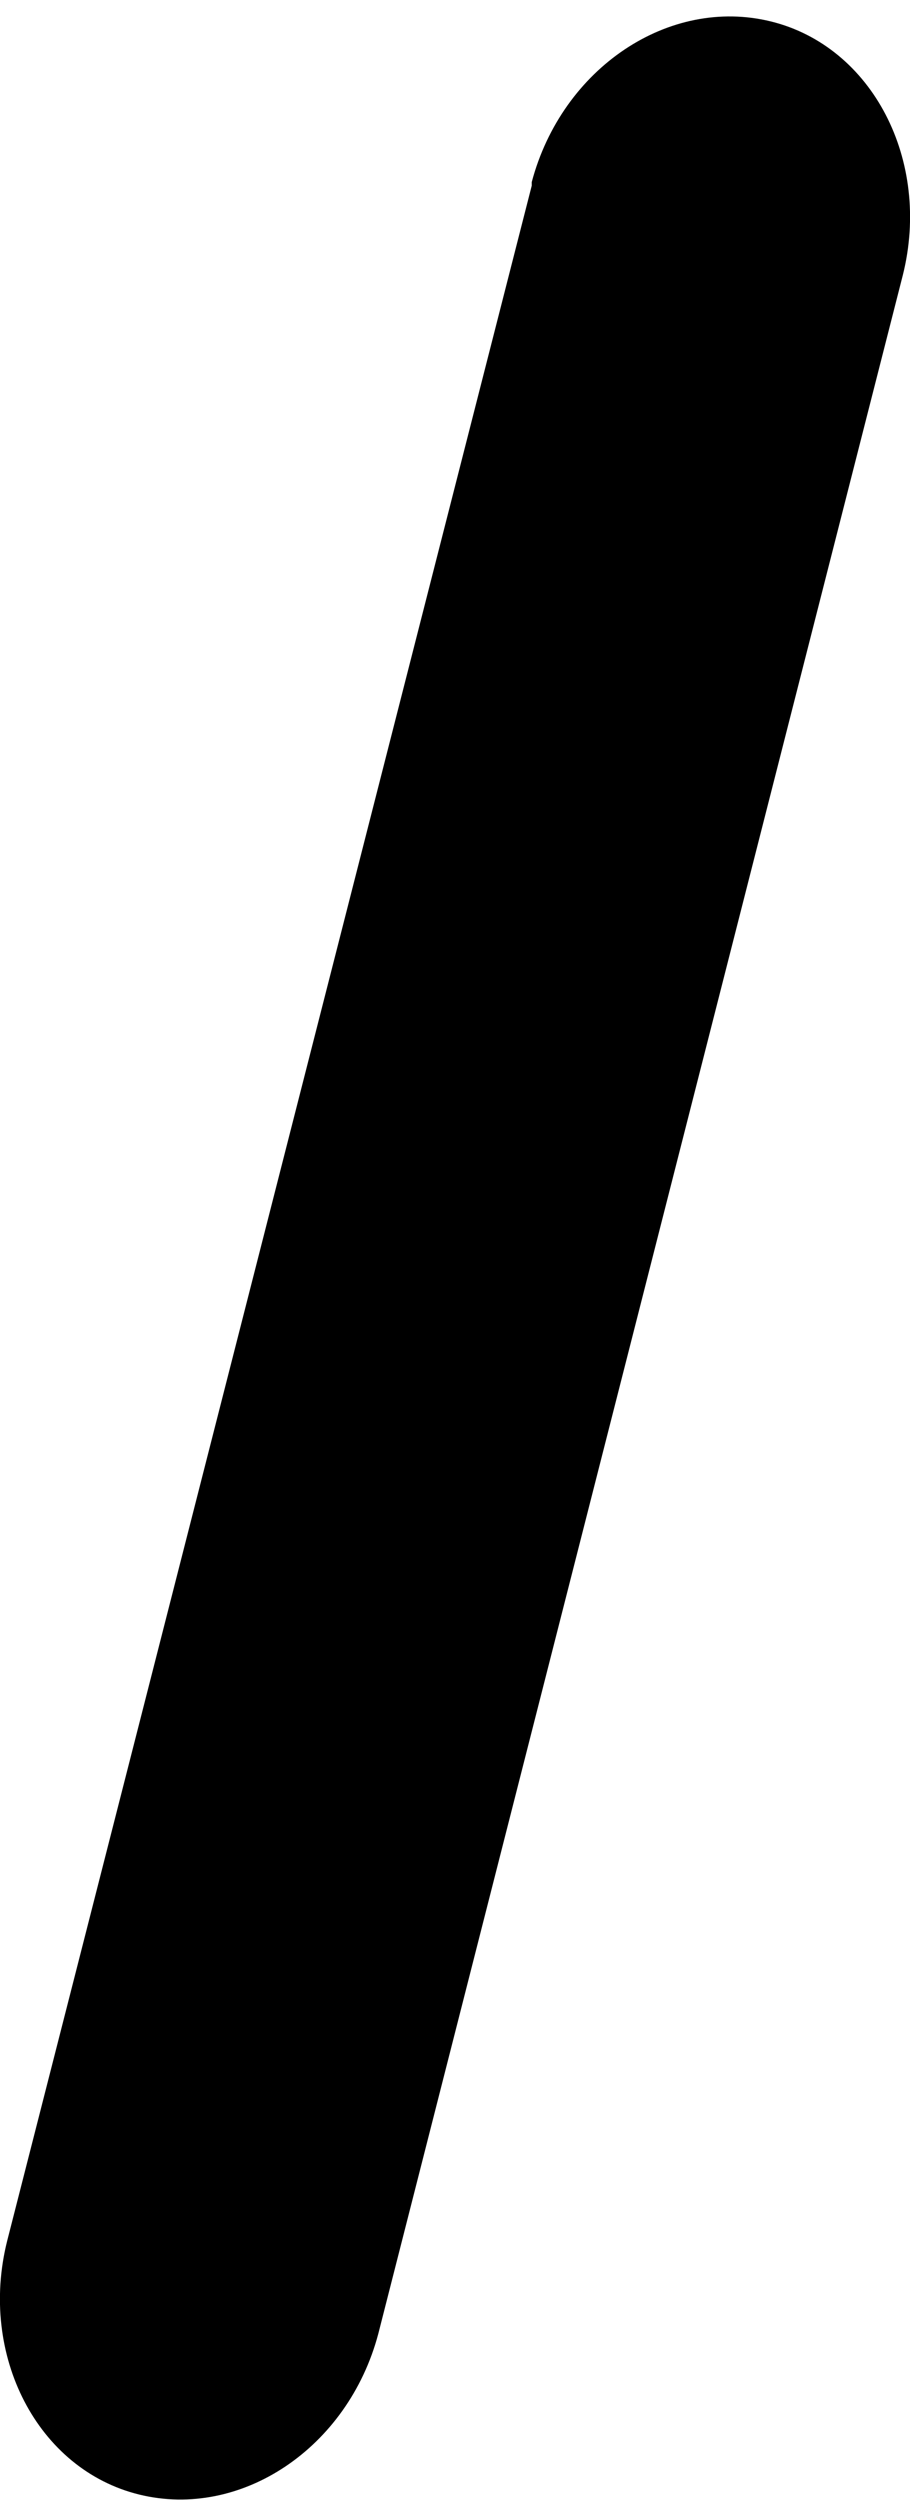 <svg xmlns="http://www.w3.org/2000/svg" viewBox="0 0 51 140"><path d="M29.8 10.4L.4 125.5c-1.6 6.4 1.7 12.8 7.4 14.2 5.7 1.4 11.7-2.6 13.4-9L50.6 15.4C52.2 9 48.9 2.6 43.2 1.2c-5.7-1.4-11.7 2.6-13.4 9z"/></svg>